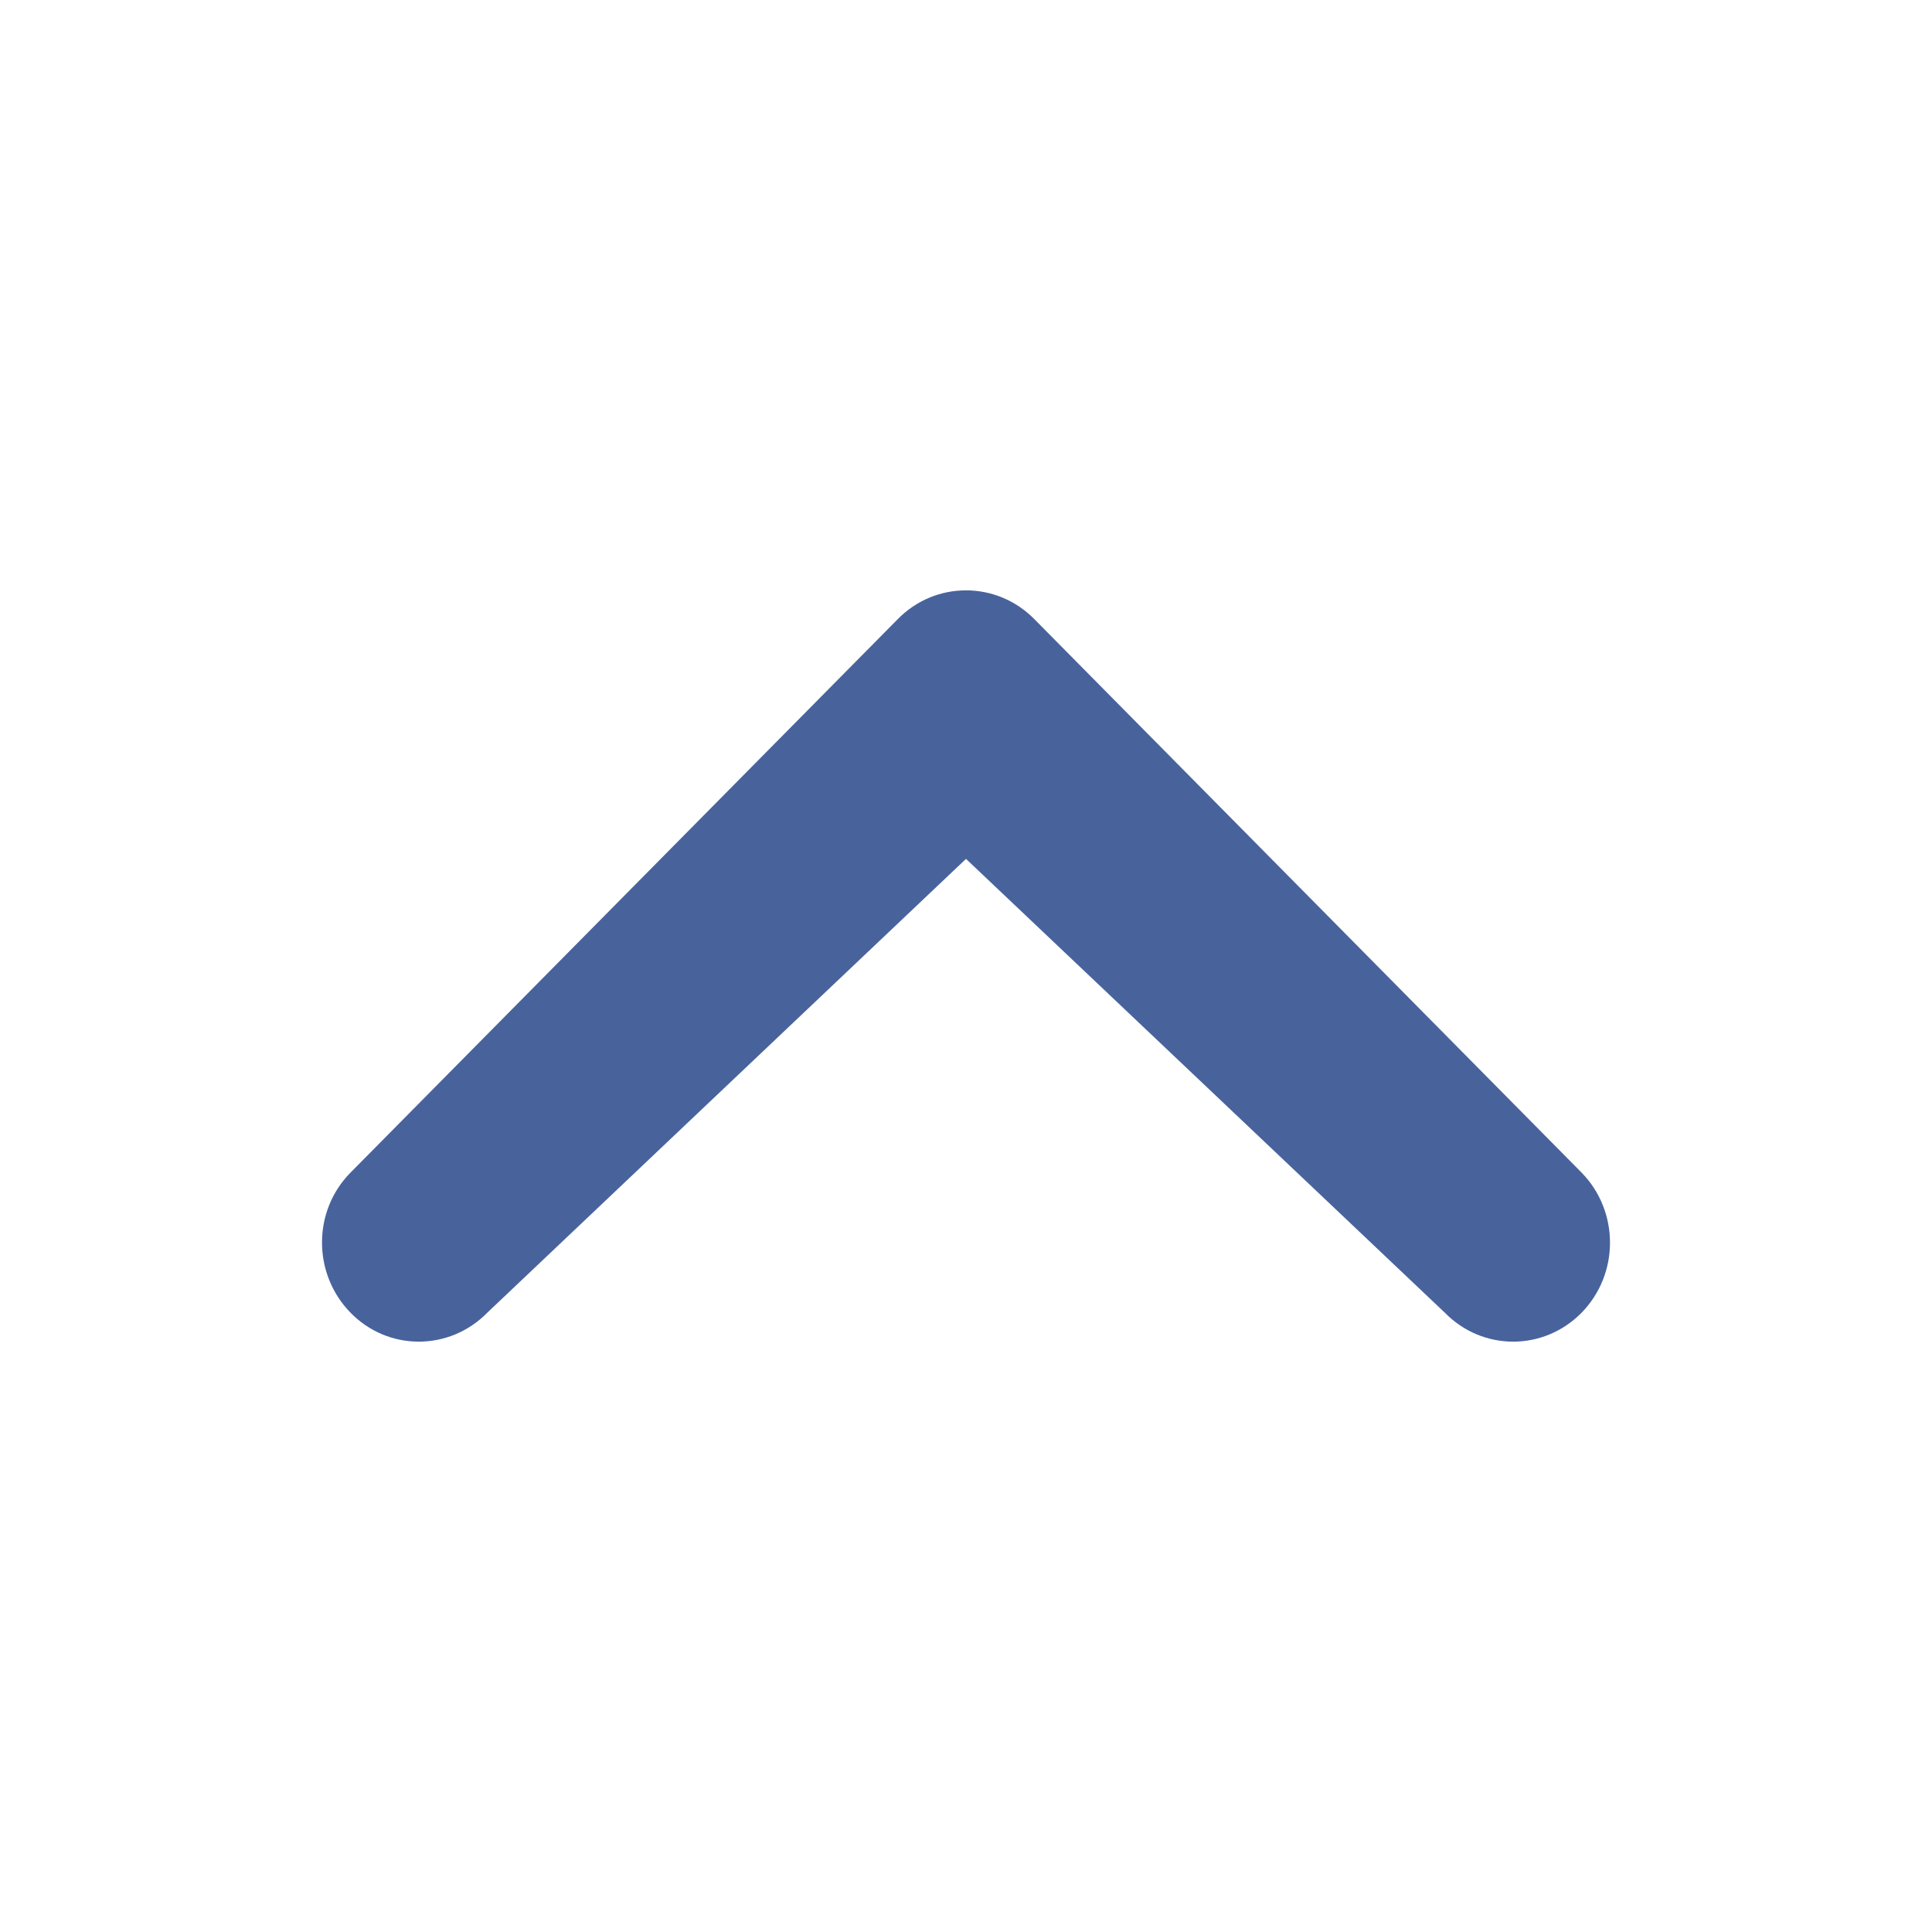 <?xml version="1.0" encoding="UTF-8" standalone="no"?>
<svg width="36px" height="36px" viewBox="0 0 36 36" version="1.1" xmlns="http://www.w3.org/2000/svg" xmlns:xlink="http://www.w3.org/1999/xlink">
    <!-- Generator: Sketch 39.1 (31720) - http://www.bohemiancoding.com/sketch -->
    <title>chevron-up</title>
    <desc>Created with Sketch.</desc>
    <defs></defs>
    <g id="icons" stroke="none" stroke-width="1" fill="none" fill-rule="evenodd">
        <g id="chevron-up" fill="#48639C">
            <path d="M19.996,18 L11.541,9.079 C10.82,8.375 10.82,7.235 11.541,6.528 C12.262,5.824 13.428,5.824 14.149,6.528 L24.459,16.722 C25.18,17.429 25.18,18.572 24.459,19.276 L14.149,29.47 C13.431,30.179 12.262,30.174 11.541,29.47 C10.82,28.768 10.82,27.626 11.541,26.919 L19.996,18 L19.996,18 Z" id="chevron-right-1" transform="translate(18, 18) scale(1, -1) rotate(-270) translate(-18, -18) "></path>
        </g>
    </g>
</svg>